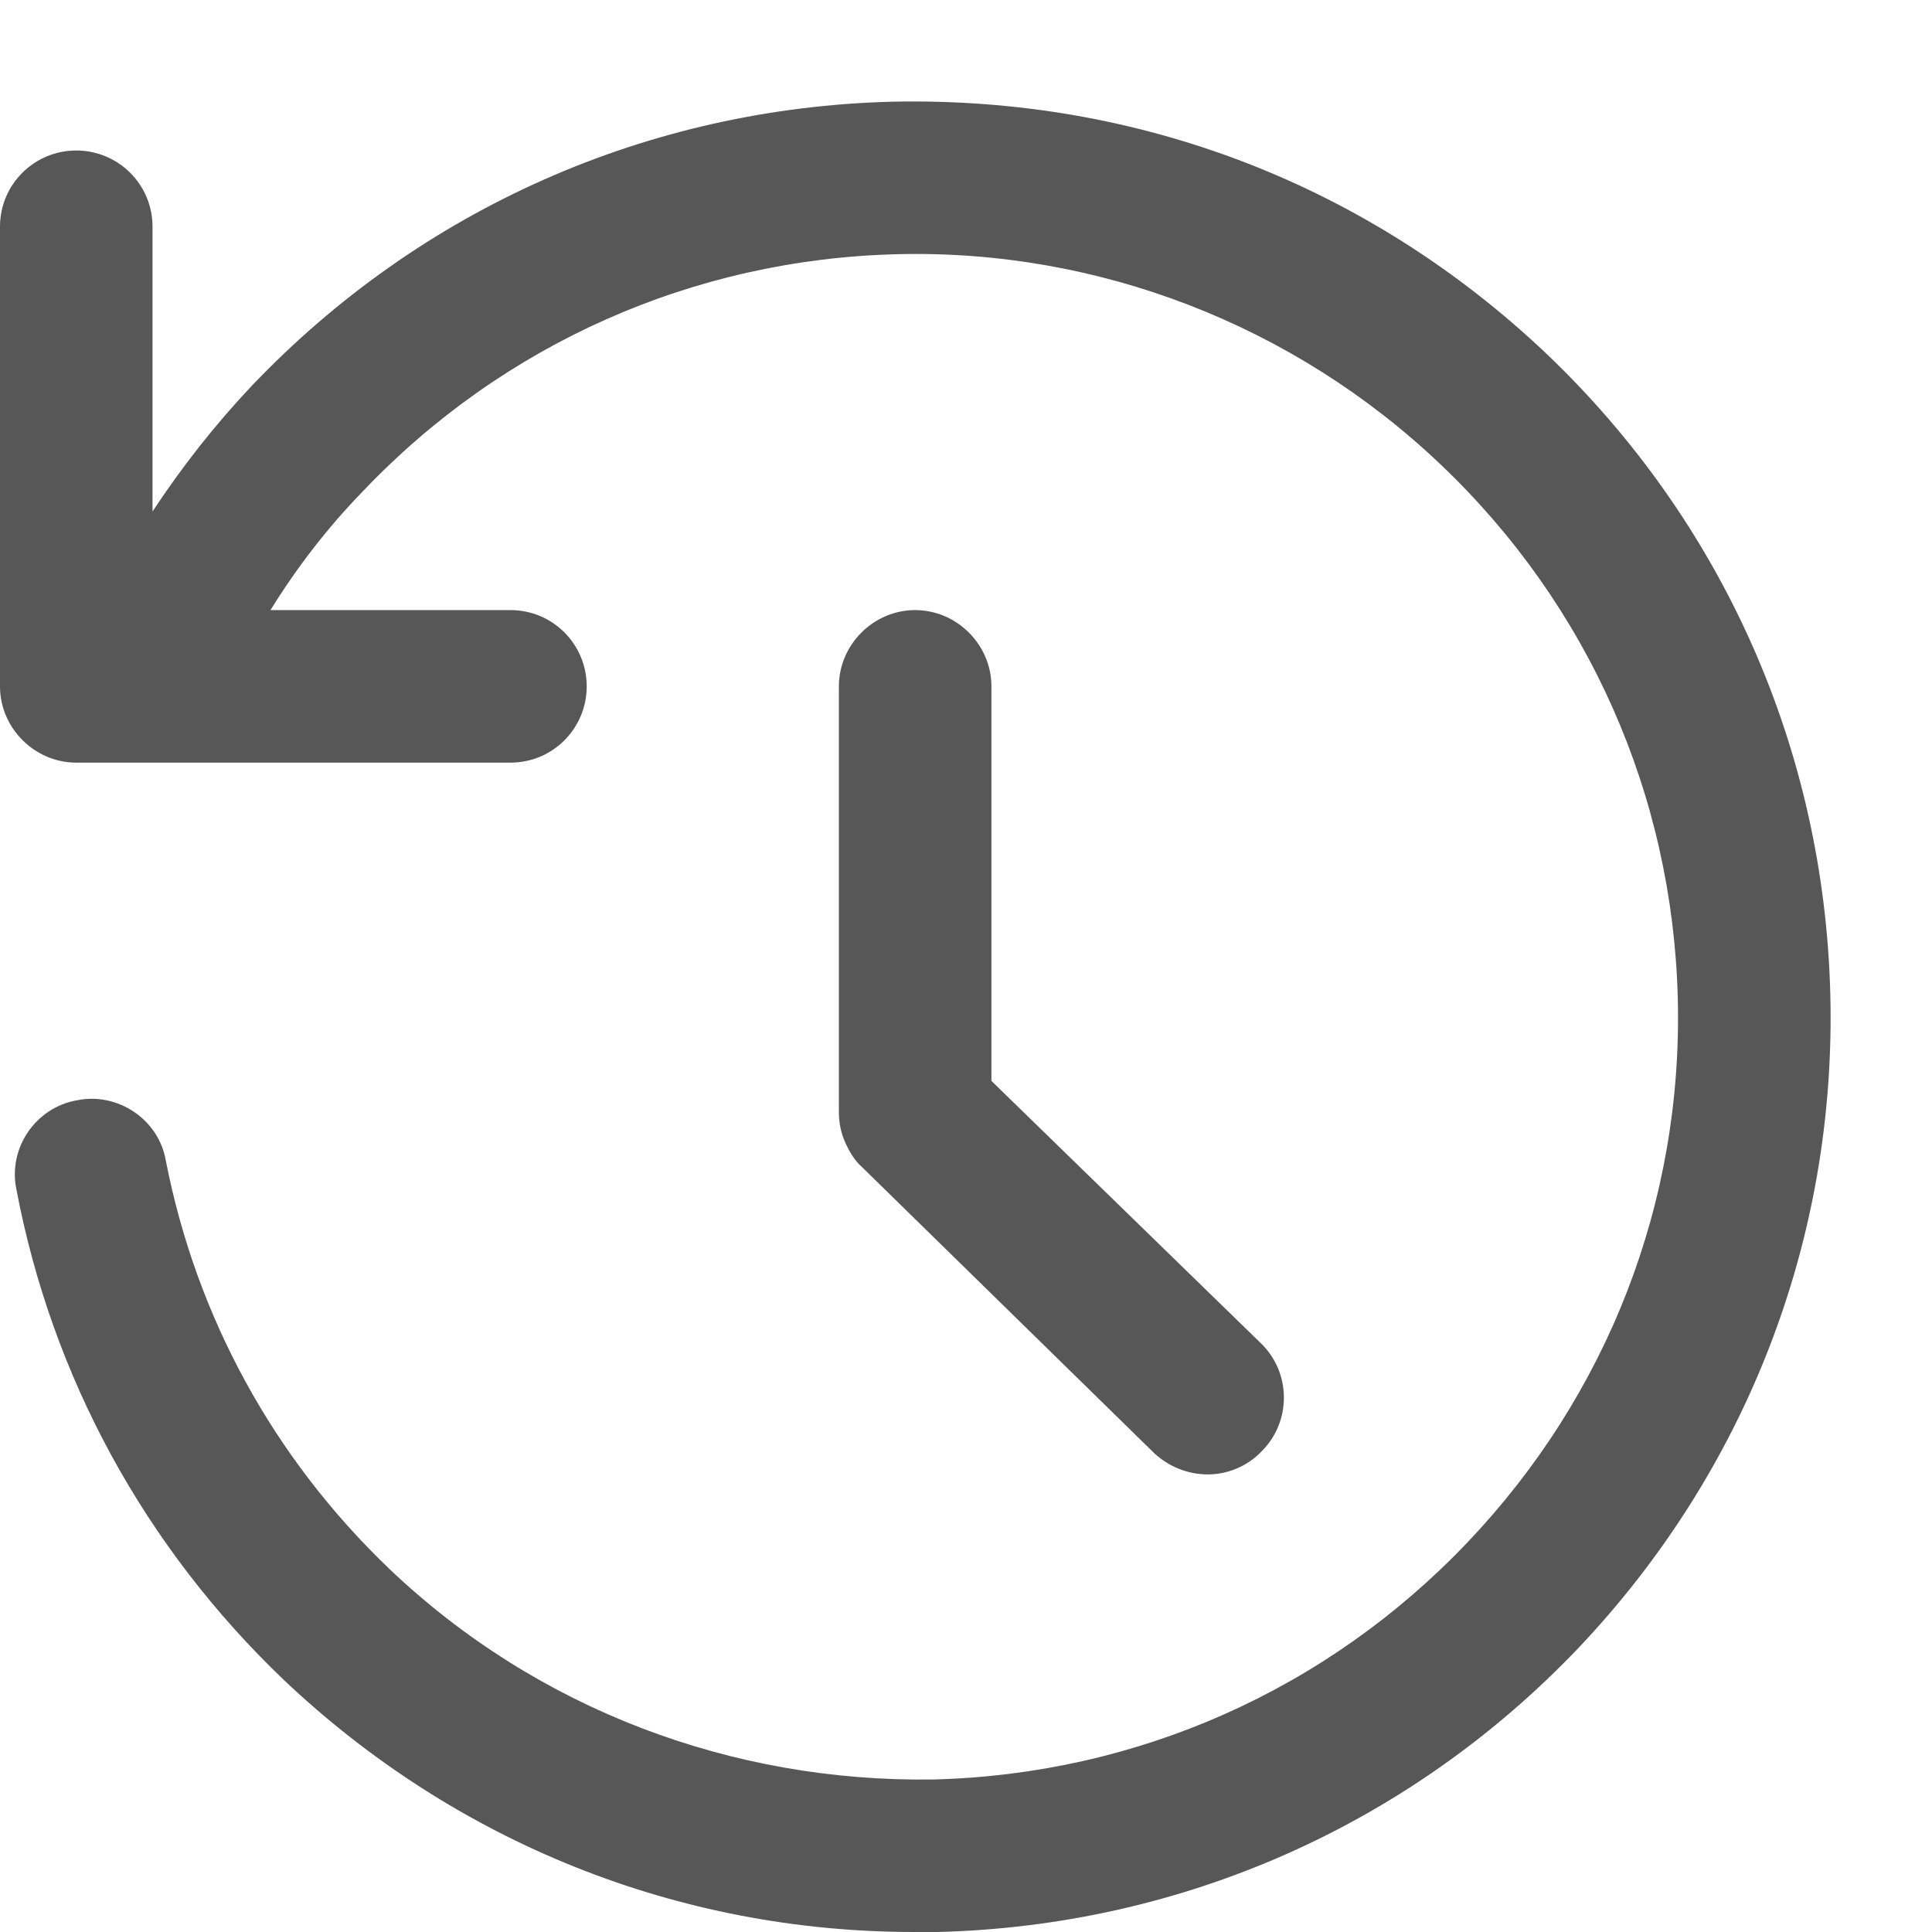 <svg
  width="19"
  height="19"
  viewBox="0 0 19 19"
  fill="none"
  xmlns="http://www.w3.org/2000/svg"
>
<path
    d="M18 9.78C18.06 12.19 17.17 14.47 15.52 16.21C13.86 17.95 11.62 18.94 9.22 19H8.99C6.67 19 4.48 18.12 2.79 16.52C1.42 15.21 0.51 13.54 0.16 11.69C0.08 11.29 0.35 10.89 0.76 10.82C1.16 10.74 1.56 11.01 1.63 11.41C1.93 12.95 2.69 14.34 3.83 15.43C5.28 16.81 7.2 17.53 9.18 17.5C11.18 17.45 13.05 16.62 14.43 15.17C15.81 13.72 16.55 11.82 16.5 9.82C16.45 7.82 15.62 5.95 14.17 4.57C12.72 3.19 10.79 2.45 8.82 2.5C6.82 2.55 4.95 3.38 3.57 4.83C3.22 5.19 2.92 5.58 2.66 6H5.02C5.44 6 5.77 6.34 5.77 6.75C5.77 7.16 5.44 7.5 5.02 7.5H0.75C0.34 7.5 0 7.16 0 6.75V2.23C0 1.81 0.34 1.48 0.75 1.48C1.16 1.48 1.5 1.81 1.5 2.23V5.03C1.79 4.59 2.12 4.17 2.48 3.79C4.14 2.05 6.38 1.06 8.78 1C11.22 0.95 13.47 1.83 15.21 3.48C16.95 5.14 17.94 7.38 18 9.78Z M12.41 14.27C12.27 14.42 12.07 14.5 11.88 14.5C11.69 14.5 11.5 14.43 11.35 14.29L8.48 11.48C8.4 11.41 8.35 11.32 8.31 11.23C8.27 11.14 8.25 11.04 8.25 10.94V6.75C8.25 6.34 8.59 6 9 6C9.41 6 9.75 6.34 9.75 6.75V10.63L12.4 13.21C12.7 13.5 12.7 13.98 12.41 14.27Z"
    fill="#575757"
    class="myHistory"
  />
<!-- <path
    d="M12.41 14.27C12.27 14.42 12.07 14.5 11.88 14.5C11.69 14.5 11.5 14.43 11.35 14.29L8.48 11.48C8.4 11.41 8.35 11.32 8.31 11.23C8.27 11.14 8.25 11.04 8.25 10.94V6.75C8.25 6.34 8.59 6 9 6C9.41 6 9.75 6.34 9.75 6.75V10.63L12.4 13.21C12.7 13.5 12.7 13.98 12.41 14.27Z"
    fill="#575757"
  /> -->
</svg>
